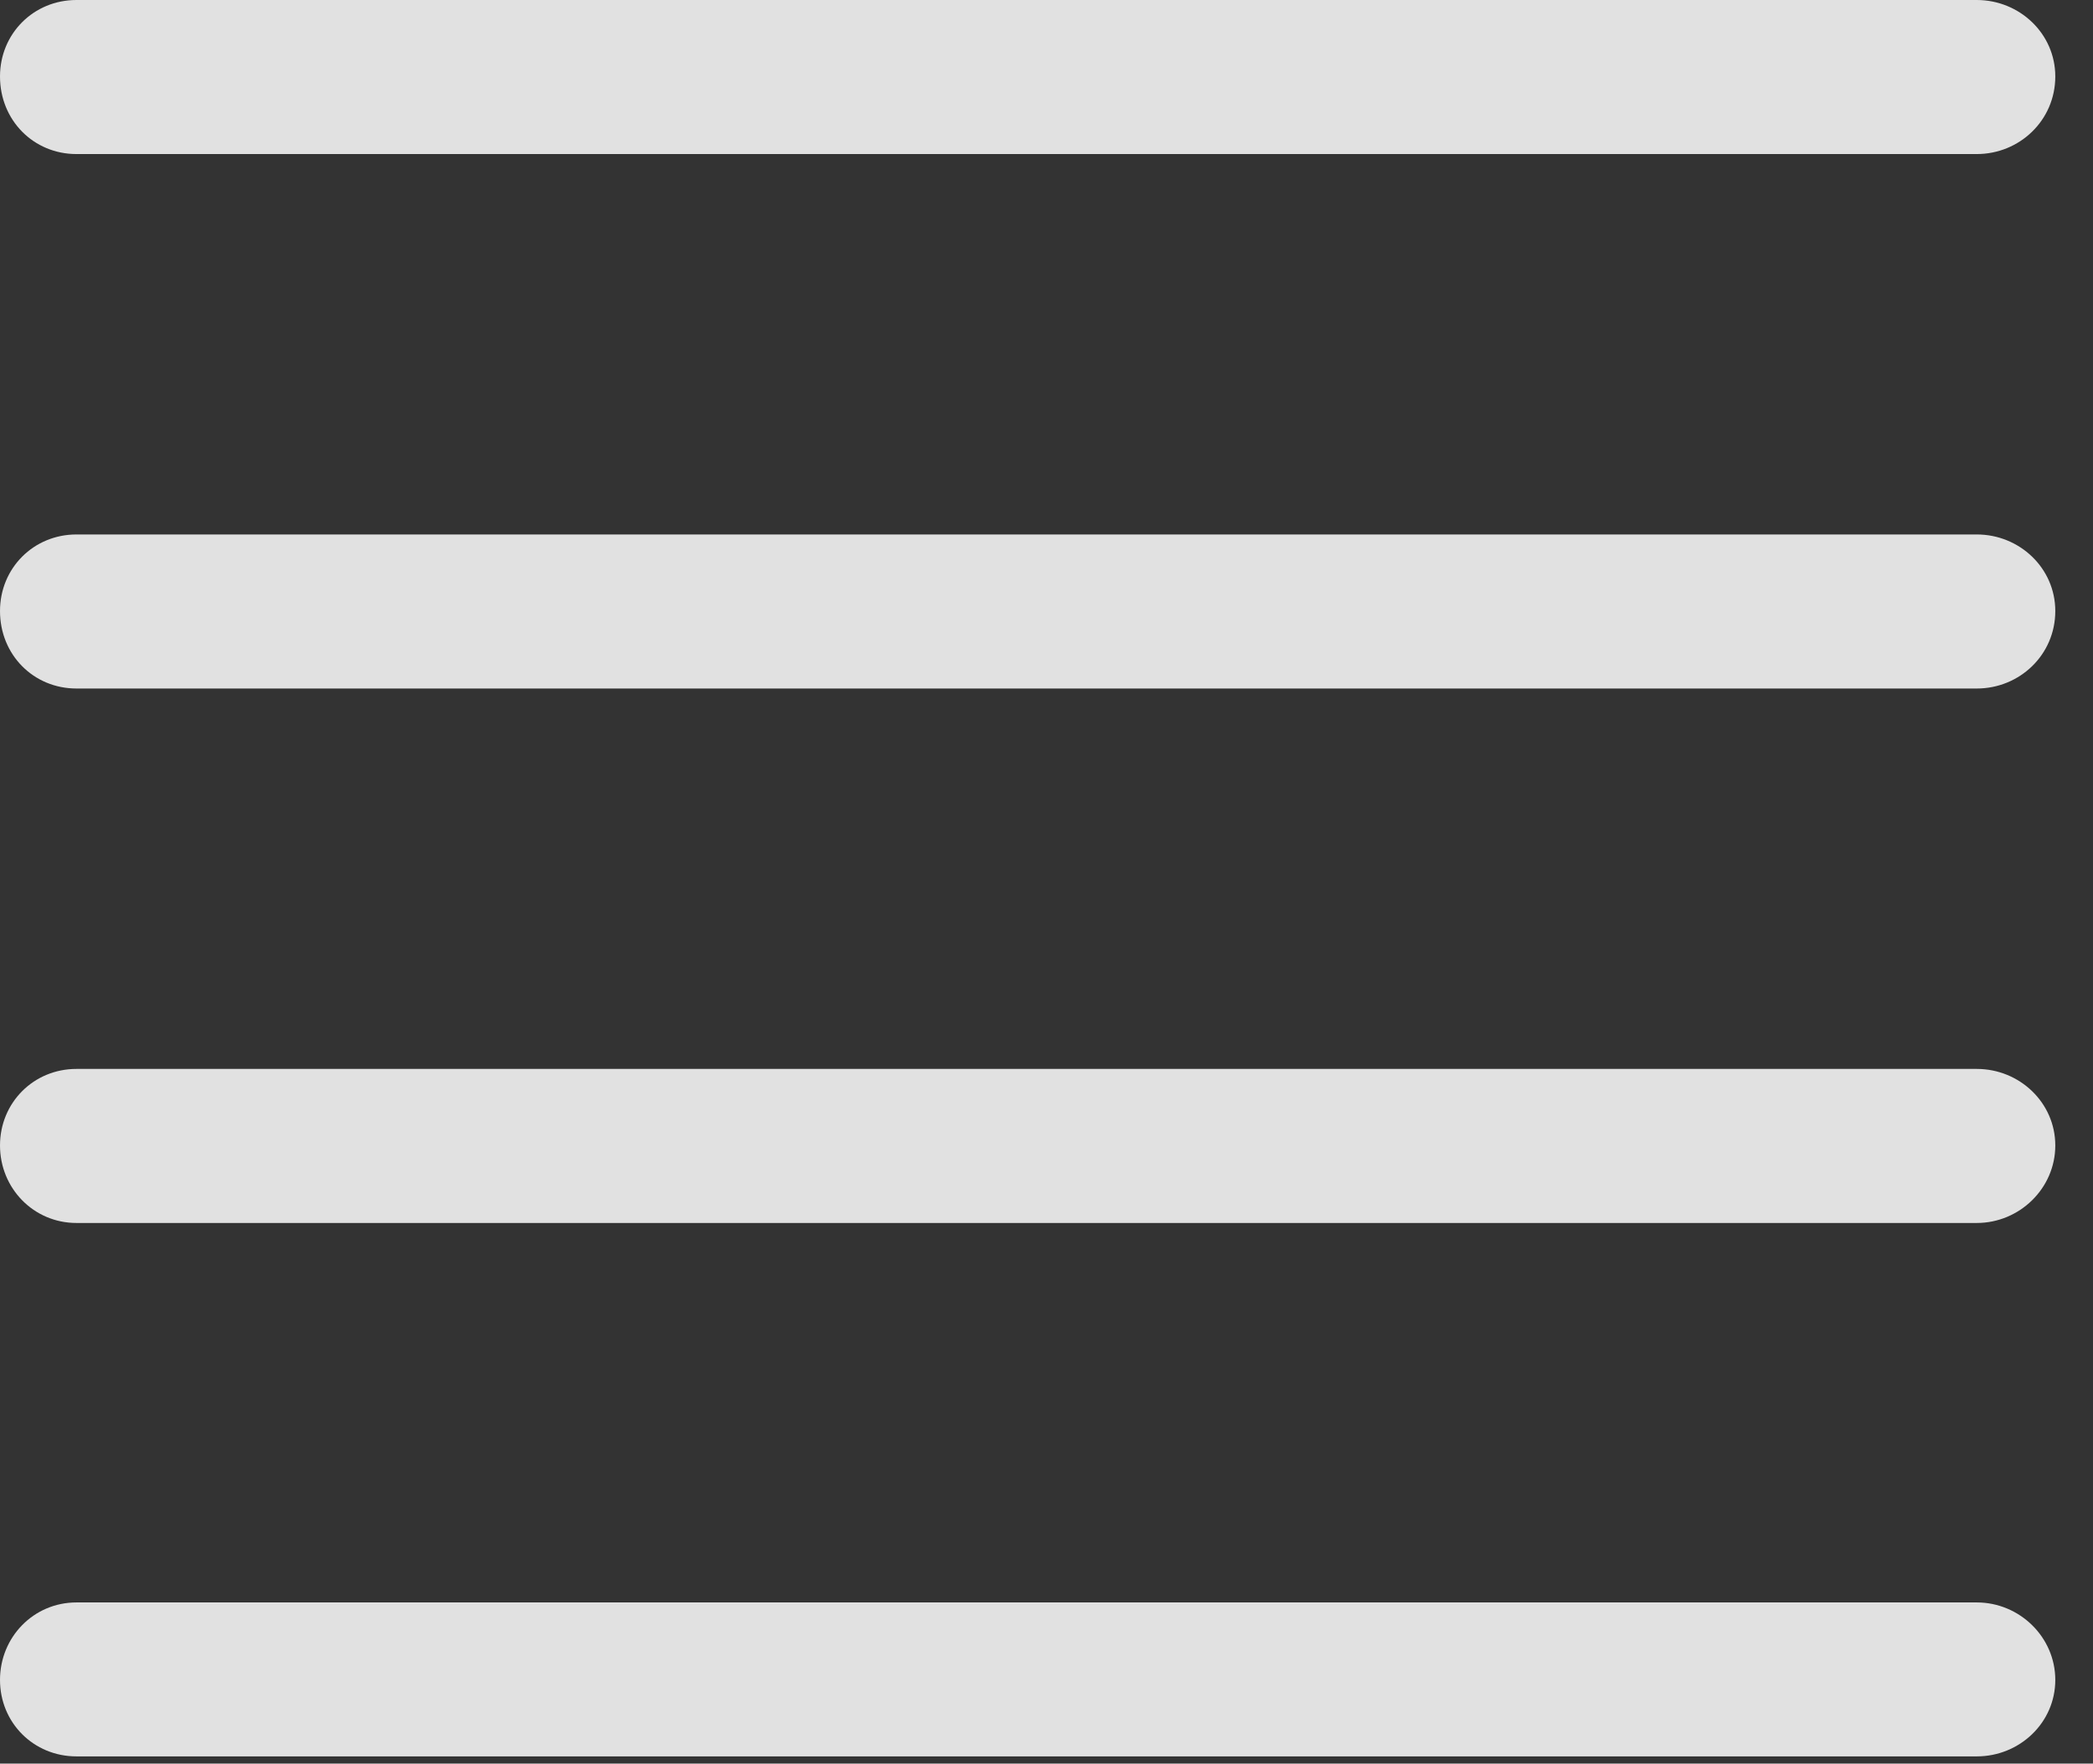 <?xml version="1.0" encoding="UTF-8"?>
<!--Generator: Apple Native CoreSVG 326-->
<!DOCTYPE svg
PUBLIC "-//W3C//DTD SVG 1.1//EN"
       "http://www.w3.org/Graphics/SVG/1.1/DTD/svg11.dtd">
<svg version="1.1" xmlns="http://www.w3.org/2000/svg" xmlns:xlink="http://www.w3.org/1999/xlink" viewBox="0 0 20.039 16.885">
 <rect x="0" y="0" width="20.039" height="16.885" fill="#333333" stroke="none"/>
 <g>
  <rect height="16.885" opacity="0" width="20.039" x="0" y="0"/>
  <path d="M0.732 1.475L18.926 1.475C19.336 1.475 19.678 1.152 19.678 0.732C19.678 0.322 19.336 0 18.926 0L0.732 0C0.322 0 0 0.322 0 0.732C0 1.152 0.322 1.475 0.732 1.475ZM0.732 6.592L18.926 6.592C19.336 6.592 19.678 6.27 19.678 5.85C19.678 5.439 19.336 5.117 18.926 5.117L0.732 5.117C0.322 5.117 0 5.439 0 5.85C0 6.27 0.322 6.592 0.732 6.592ZM0.732 11.709L18.926 11.709C19.336 11.709 19.678 11.377 19.678 10.967C19.678 10.557 19.336 10.234 18.926 10.234L0.732 10.234C0.322 10.234 0 10.557 0 10.967C0 11.377 0.322 11.709 0.732 11.709ZM0.732 16.816L18.926 16.816C19.336 16.816 19.678 16.494 19.678 16.084C19.678 15.674 19.336 15.342 18.926 15.342L0.732 15.342C0.322 15.342 0 15.674 0 16.084C0 16.494 0.322 16.816 0.732 16.816Z" fill="white" fill-opacity="0.85"/>
 </g>
</svg>
